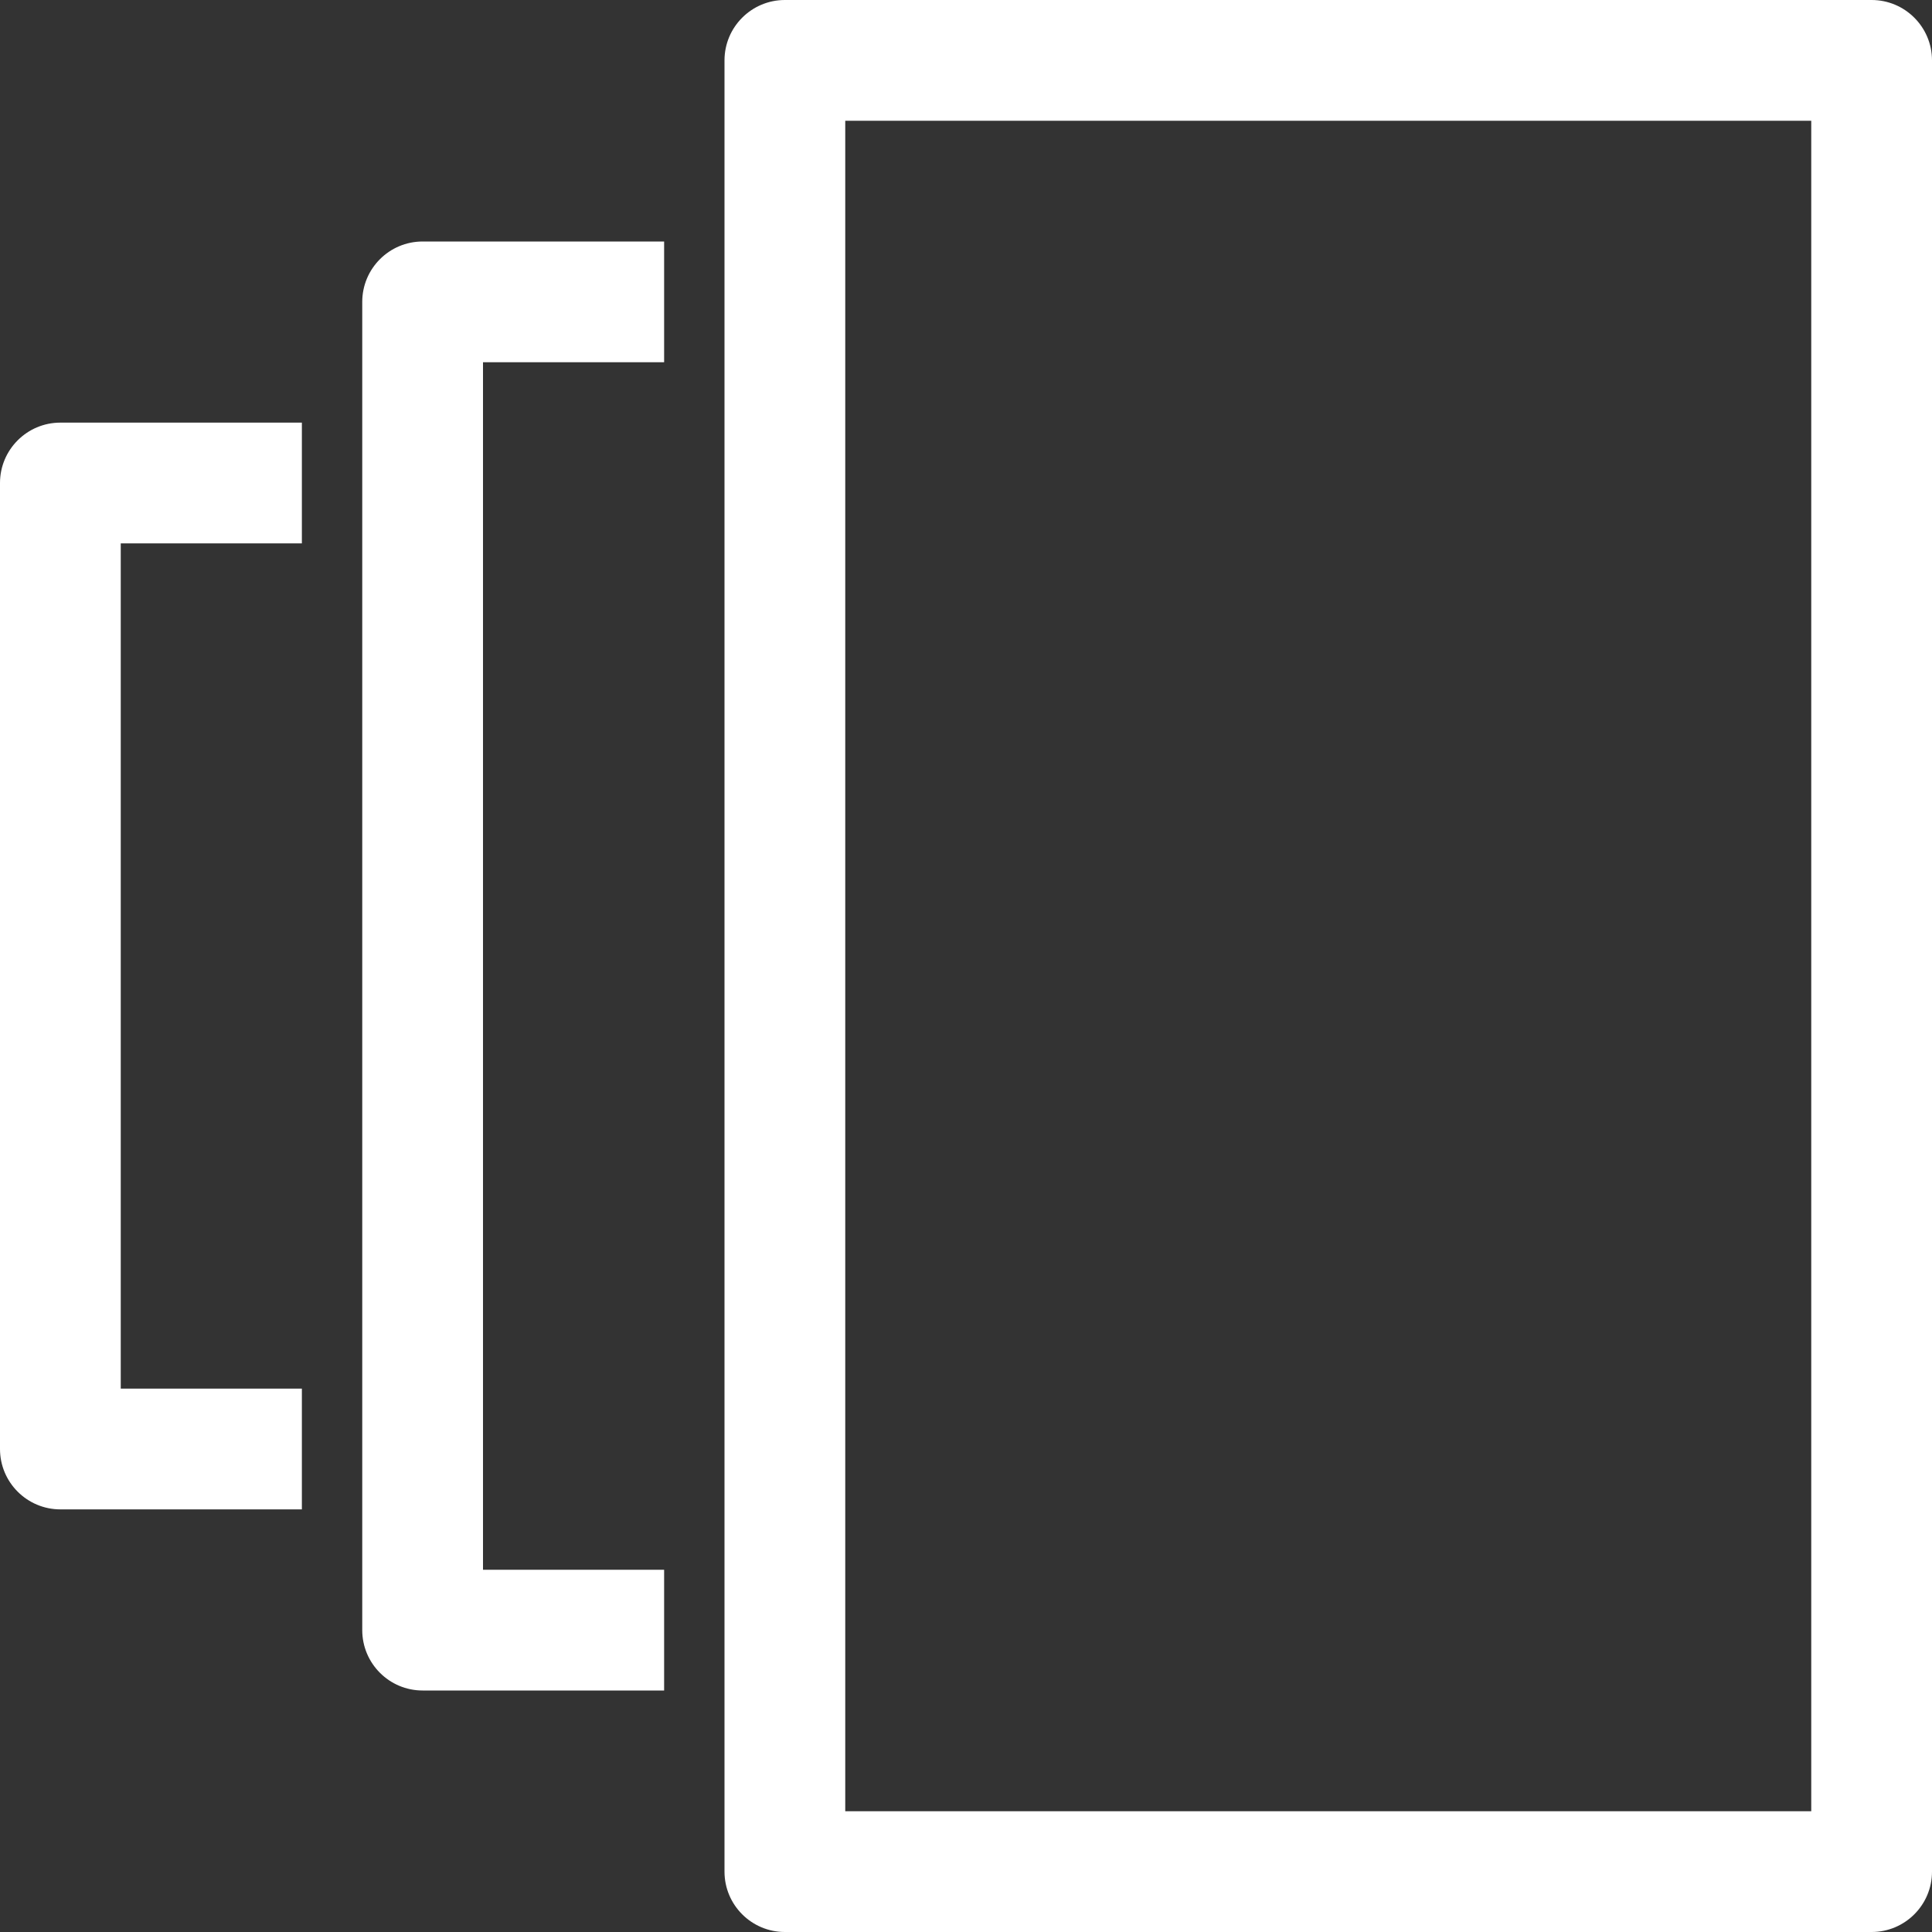 <?xml version="1.0" encoding="UTF-8"?>
<svg width="32px" height="32px" viewBox="0 0 32 32" version="1.1" xmlns="http://www.w3.org/2000/svg" xmlns:xlink="http://www.w3.org/1999/xlink">
    <rect x="0" y="0" width="32" height="32" fill="#333333" stroke="none"/>
    <!-- Generator: Sketch 49 (51002) - http://www.bohemiancoding.com/sketch -->
    <title>Version</title>
    <desc>Created with Sketch.</desc>
    <defs></defs>
    <g id="Version" stroke="none" stroke-width="1" fill="none" fill-rule="evenodd">
        <path d="M13,0 L31,0 C31.552,-1.01453063e-16 32,0.448 32,1 L32,31 C32,31.552 31.552,32 31,32 L13,32 C12.448,32 12,31.552 12,31 L12,1 C12,0.448 12.448,1.01453063e-16 13,0 Z M14,2 L14,30 L30,30 L30,2 L14,2 Z" id="L" fill="#FFFFFF"></path>
        <path d="M11,4 L11,6 L8,6 L8,26 L11,26 L11,28 L7,28 C6.448,28 6,27.552 6,27 L6,5 C6,4.448 6.448,4 7,4 L11,4 Z" id="M" fill="#FFFFFF"></path>
        <path d="M5,7 L5,9 L2,9 L2,23 L5,23 L5,25 L1,25 C0.448,25 6.76353751e-17,24.552 0,24 L0,8 C-6.76353751e-17,7.448 0.448,7 1,7 L5,7 Z" id="S" fill="#FFFFFF"></path>
    </g>
</svg>
